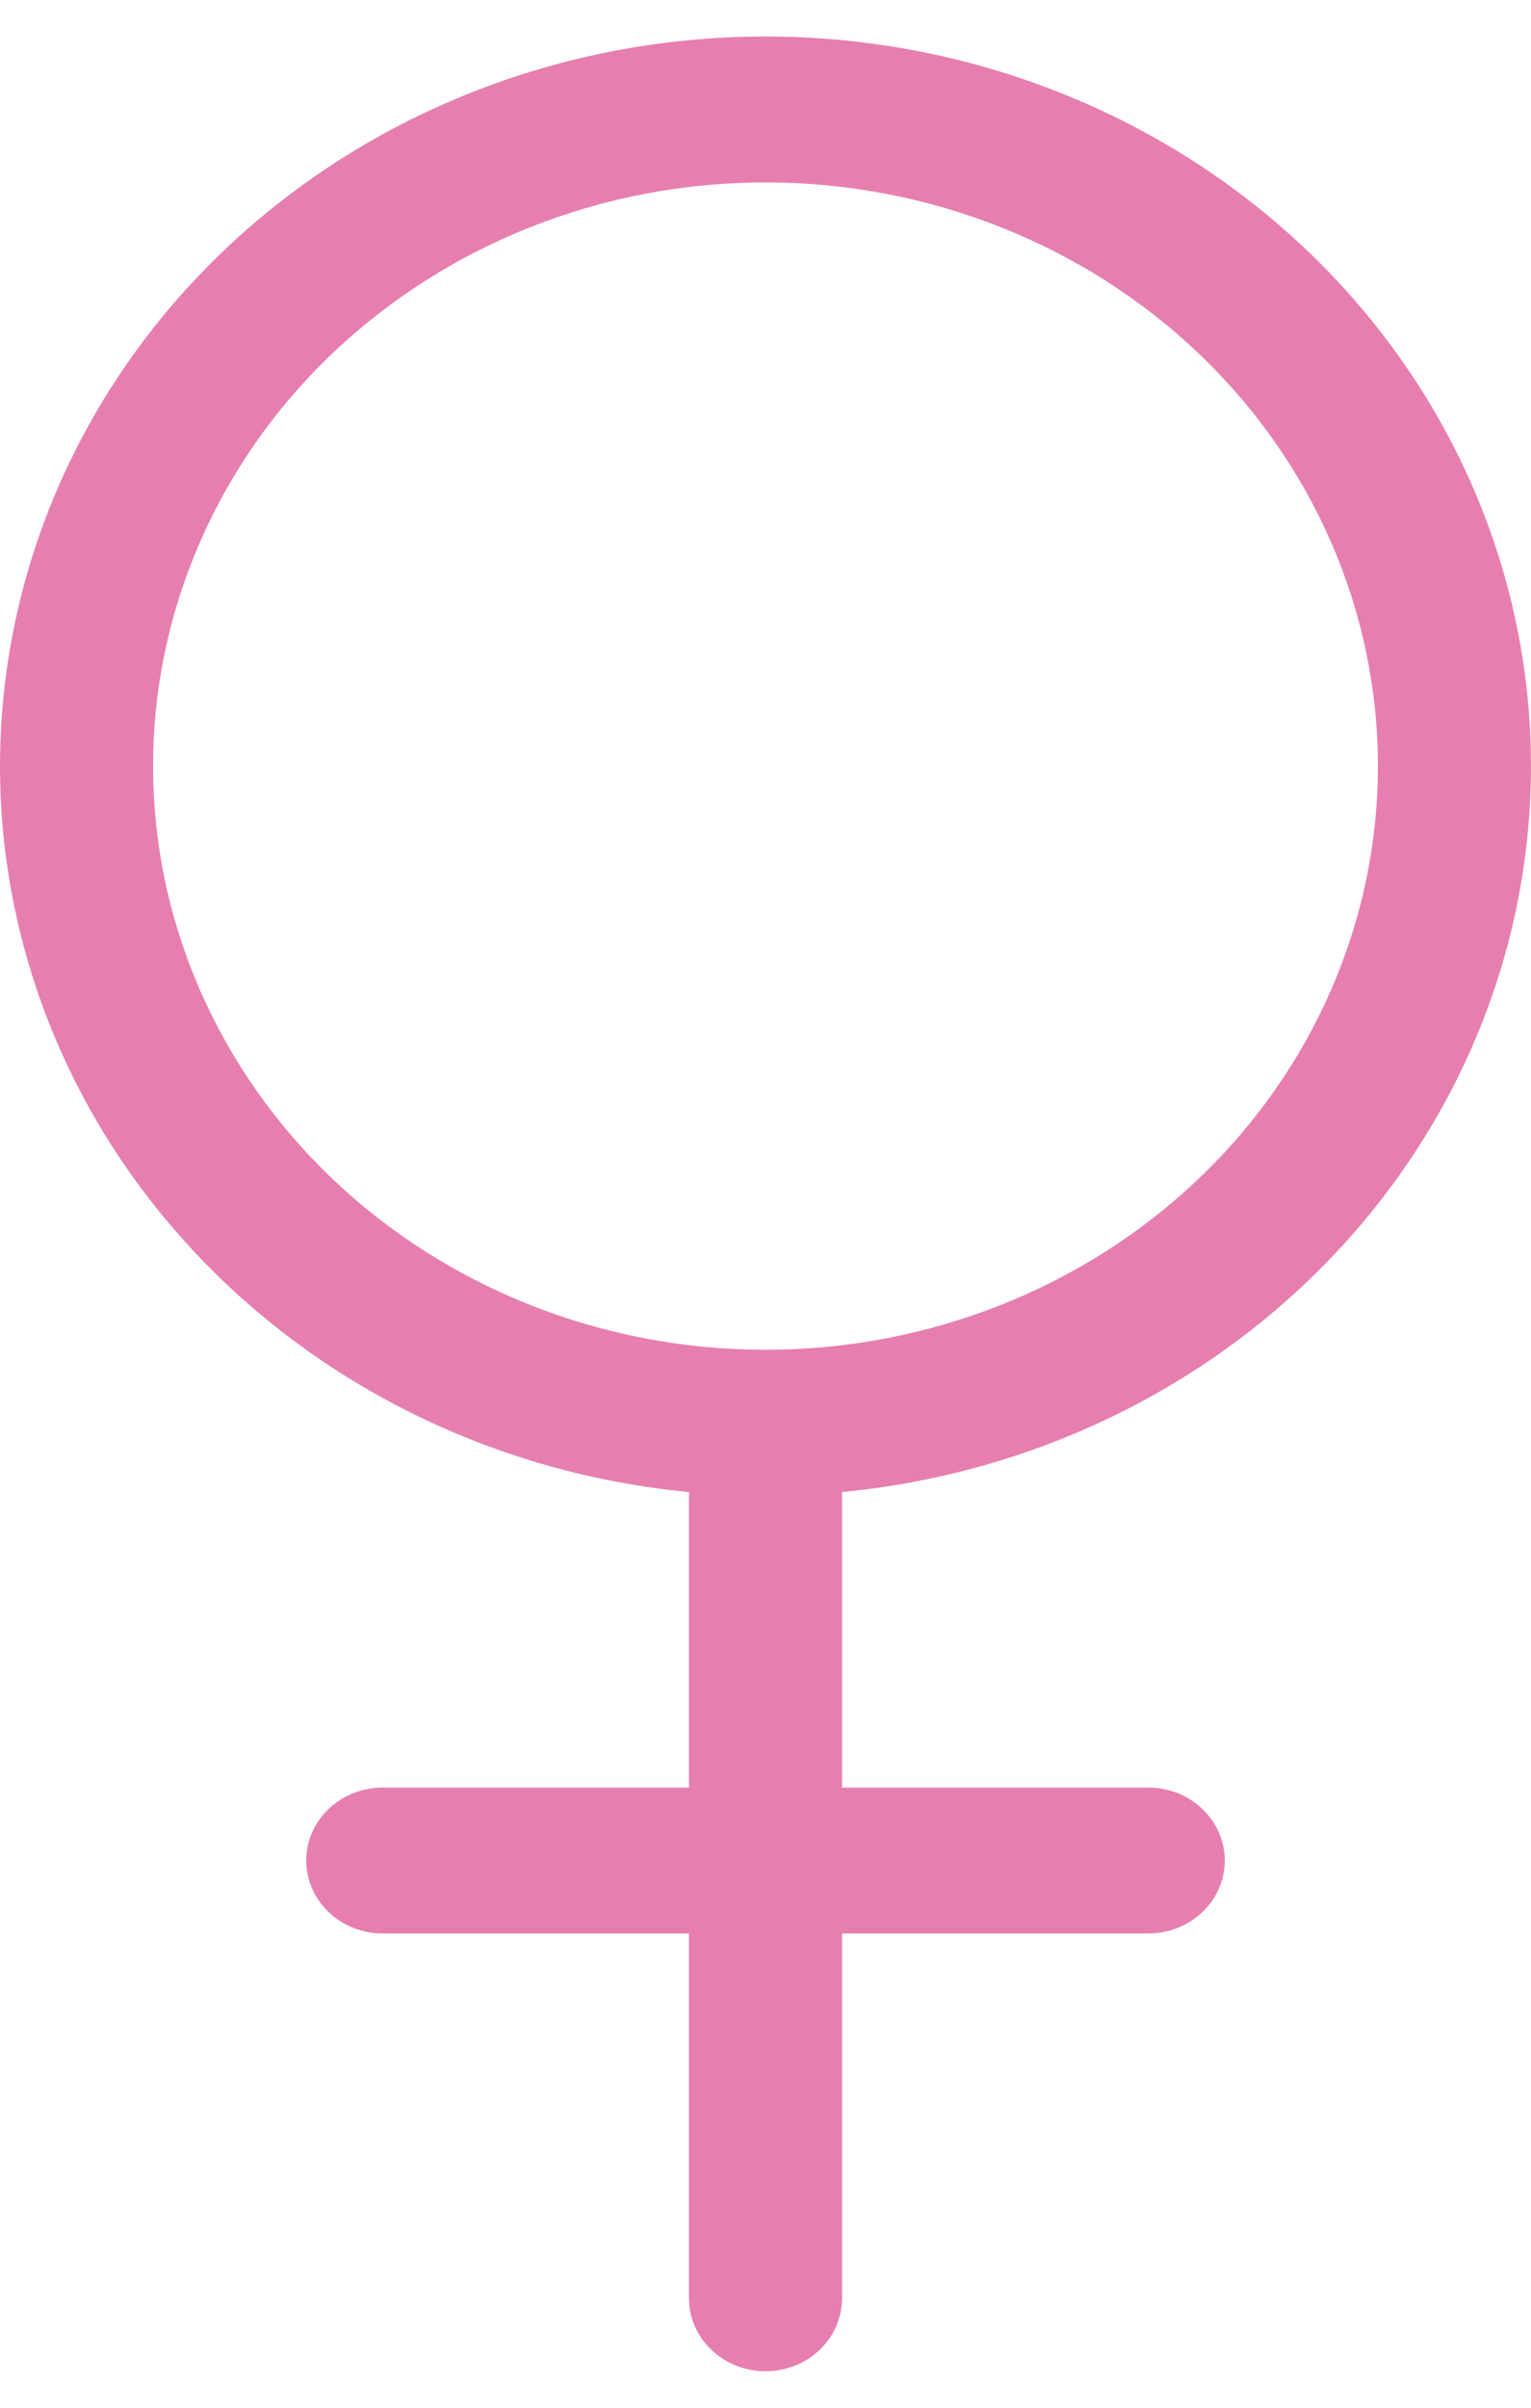 <svg width="21" height="33" viewBox="0 0 21 33" fill="none" xmlns="http://www.w3.org/2000/svg">
<path fill-rule="evenodd" clip-rule="evenodd" d="M10.5 2.5C8.272 2.5 6.136 3.343 4.56 4.843C2.985 6.343 2.1 8.378 2.1 10.5C2.1 12.622 2.985 14.656 4.56 16.157C6.136 17.657 8.272 18.5 10.5 18.5C12.728 18.5 14.864 17.657 16.44 16.157C18.015 14.656 18.9 12.622 18.9 10.5C18.9 8.378 18.015 6.343 16.44 4.843C14.864 3.343 12.728 2.5 10.5 2.5ZM8.29513e-10 10.5C2.55278e-05 8.565 0.59 6.671 1.697 5.049C2.805 3.426 4.383 2.145 6.24 1.36C8.097 0.575 10.154 0.32 12.16 0.626C14.167 0.932 16.037 1.786 17.544 3.084C19.051 4.382 20.13 6.069 20.65 7.939C21.17 9.81 21.109 11.784 20.475 13.623C19.84 15.461 18.66 17.085 17.075 18.297C15.491 19.508 13.572 20.256 11.55 20.45V24.5H15.75C16.029 24.5 16.296 24.605 16.492 24.793C16.689 24.98 16.8 25.235 16.8 25.5C16.8 25.765 16.689 26.02 16.492 26.207C16.296 26.395 16.029 26.5 15.75 26.5H11.55V31.5C11.55 31.765 11.439 32.02 11.242 32.207C11.046 32.395 10.778 32.5 10.5 32.5C10.222 32.5 9.954 32.395 9.758 32.207C9.561 32.02 9.45 31.765 9.45 31.5V26.5H5.25C4.972 26.5 4.704 26.395 4.508 26.207C4.311 26.02 4.2 25.765 4.2 25.5C4.2 25.235 4.311 24.98 4.508 24.793C4.704 24.605 4.972 24.5 5.25 24.5H9.45V20.45C6.86 20.202 4.459 19.047 2.713 17.208C0.967 15.37 -3.27005e-05 12.979 8.29513e-10 10.5Z" fill="#E67FB0"/>
</svg>
